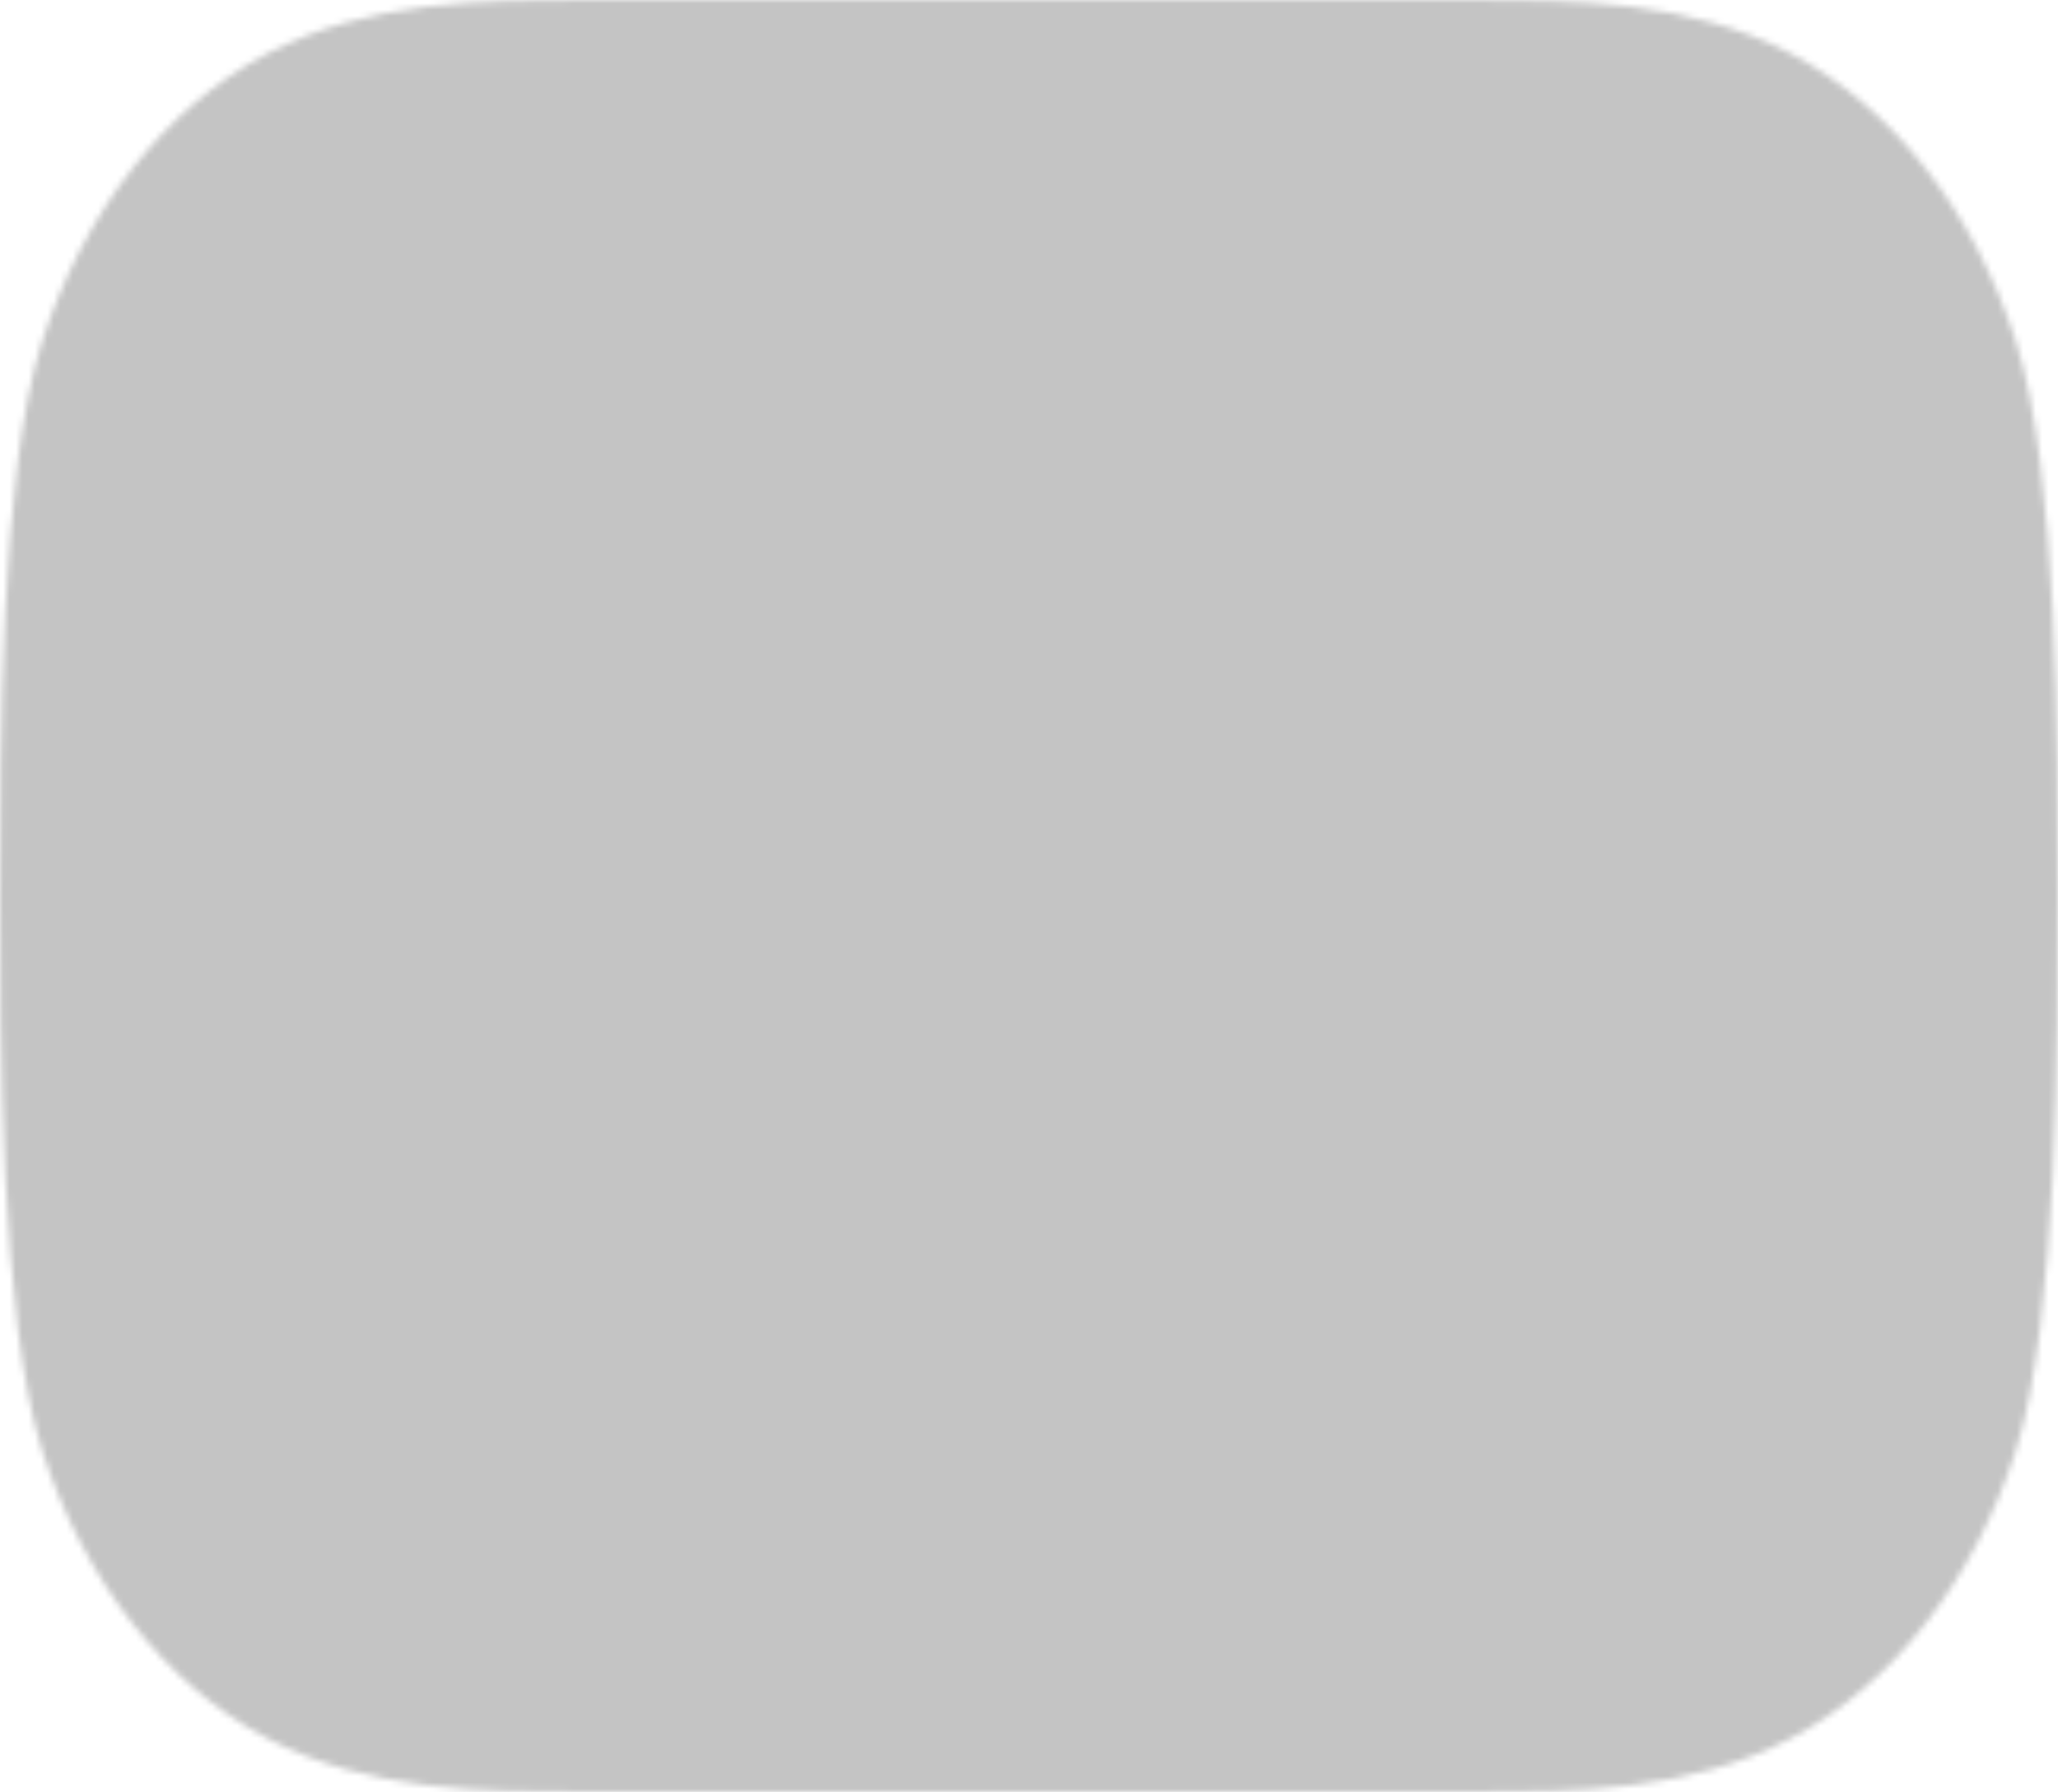 <svg width="325" height="283" viewBox="0 0 325 283" fill="none" xmlns="http://www.w3.org/2000/svg">
<mask id="mask0_320_4456" style="mask-type:alpha" maskUnits="userSpaceOnUse" x="0" y="0" width="325" height="283">
<path d="M325 141.823C325 162.752 325 208.345 318.348 229.098C311.712 249.635 298.965 265.969 282.944 274.474C266.751 283 248.68 283 232.35 283H92.65C76.32 283 58.249 283 42.056 274.474C26.032 265.969 13.288 249.632 6.652 229.098C0 208.345 0 162.752 0 141.823C0 117.667 0 74.655 6.652 53.902C13.288 33.365 26.032 17.031 42.056 8.526C58.249 0 76.32 0 92.65 0H232.35C248.68 0 266.751 0 282.944 8.526C298.968 17.031 311.712 33.367 318.348 53.902C325 74.655 325 117.667 325 141.823Z" fill="#F7931E"/>
</mask>
<g mask="url(#mask0_320_4456)">
<rect x="-43" y="-95.299" width="461.513" height="410.665" rx="10" fill="#C4C4C4"/>
</g>
</svg>
